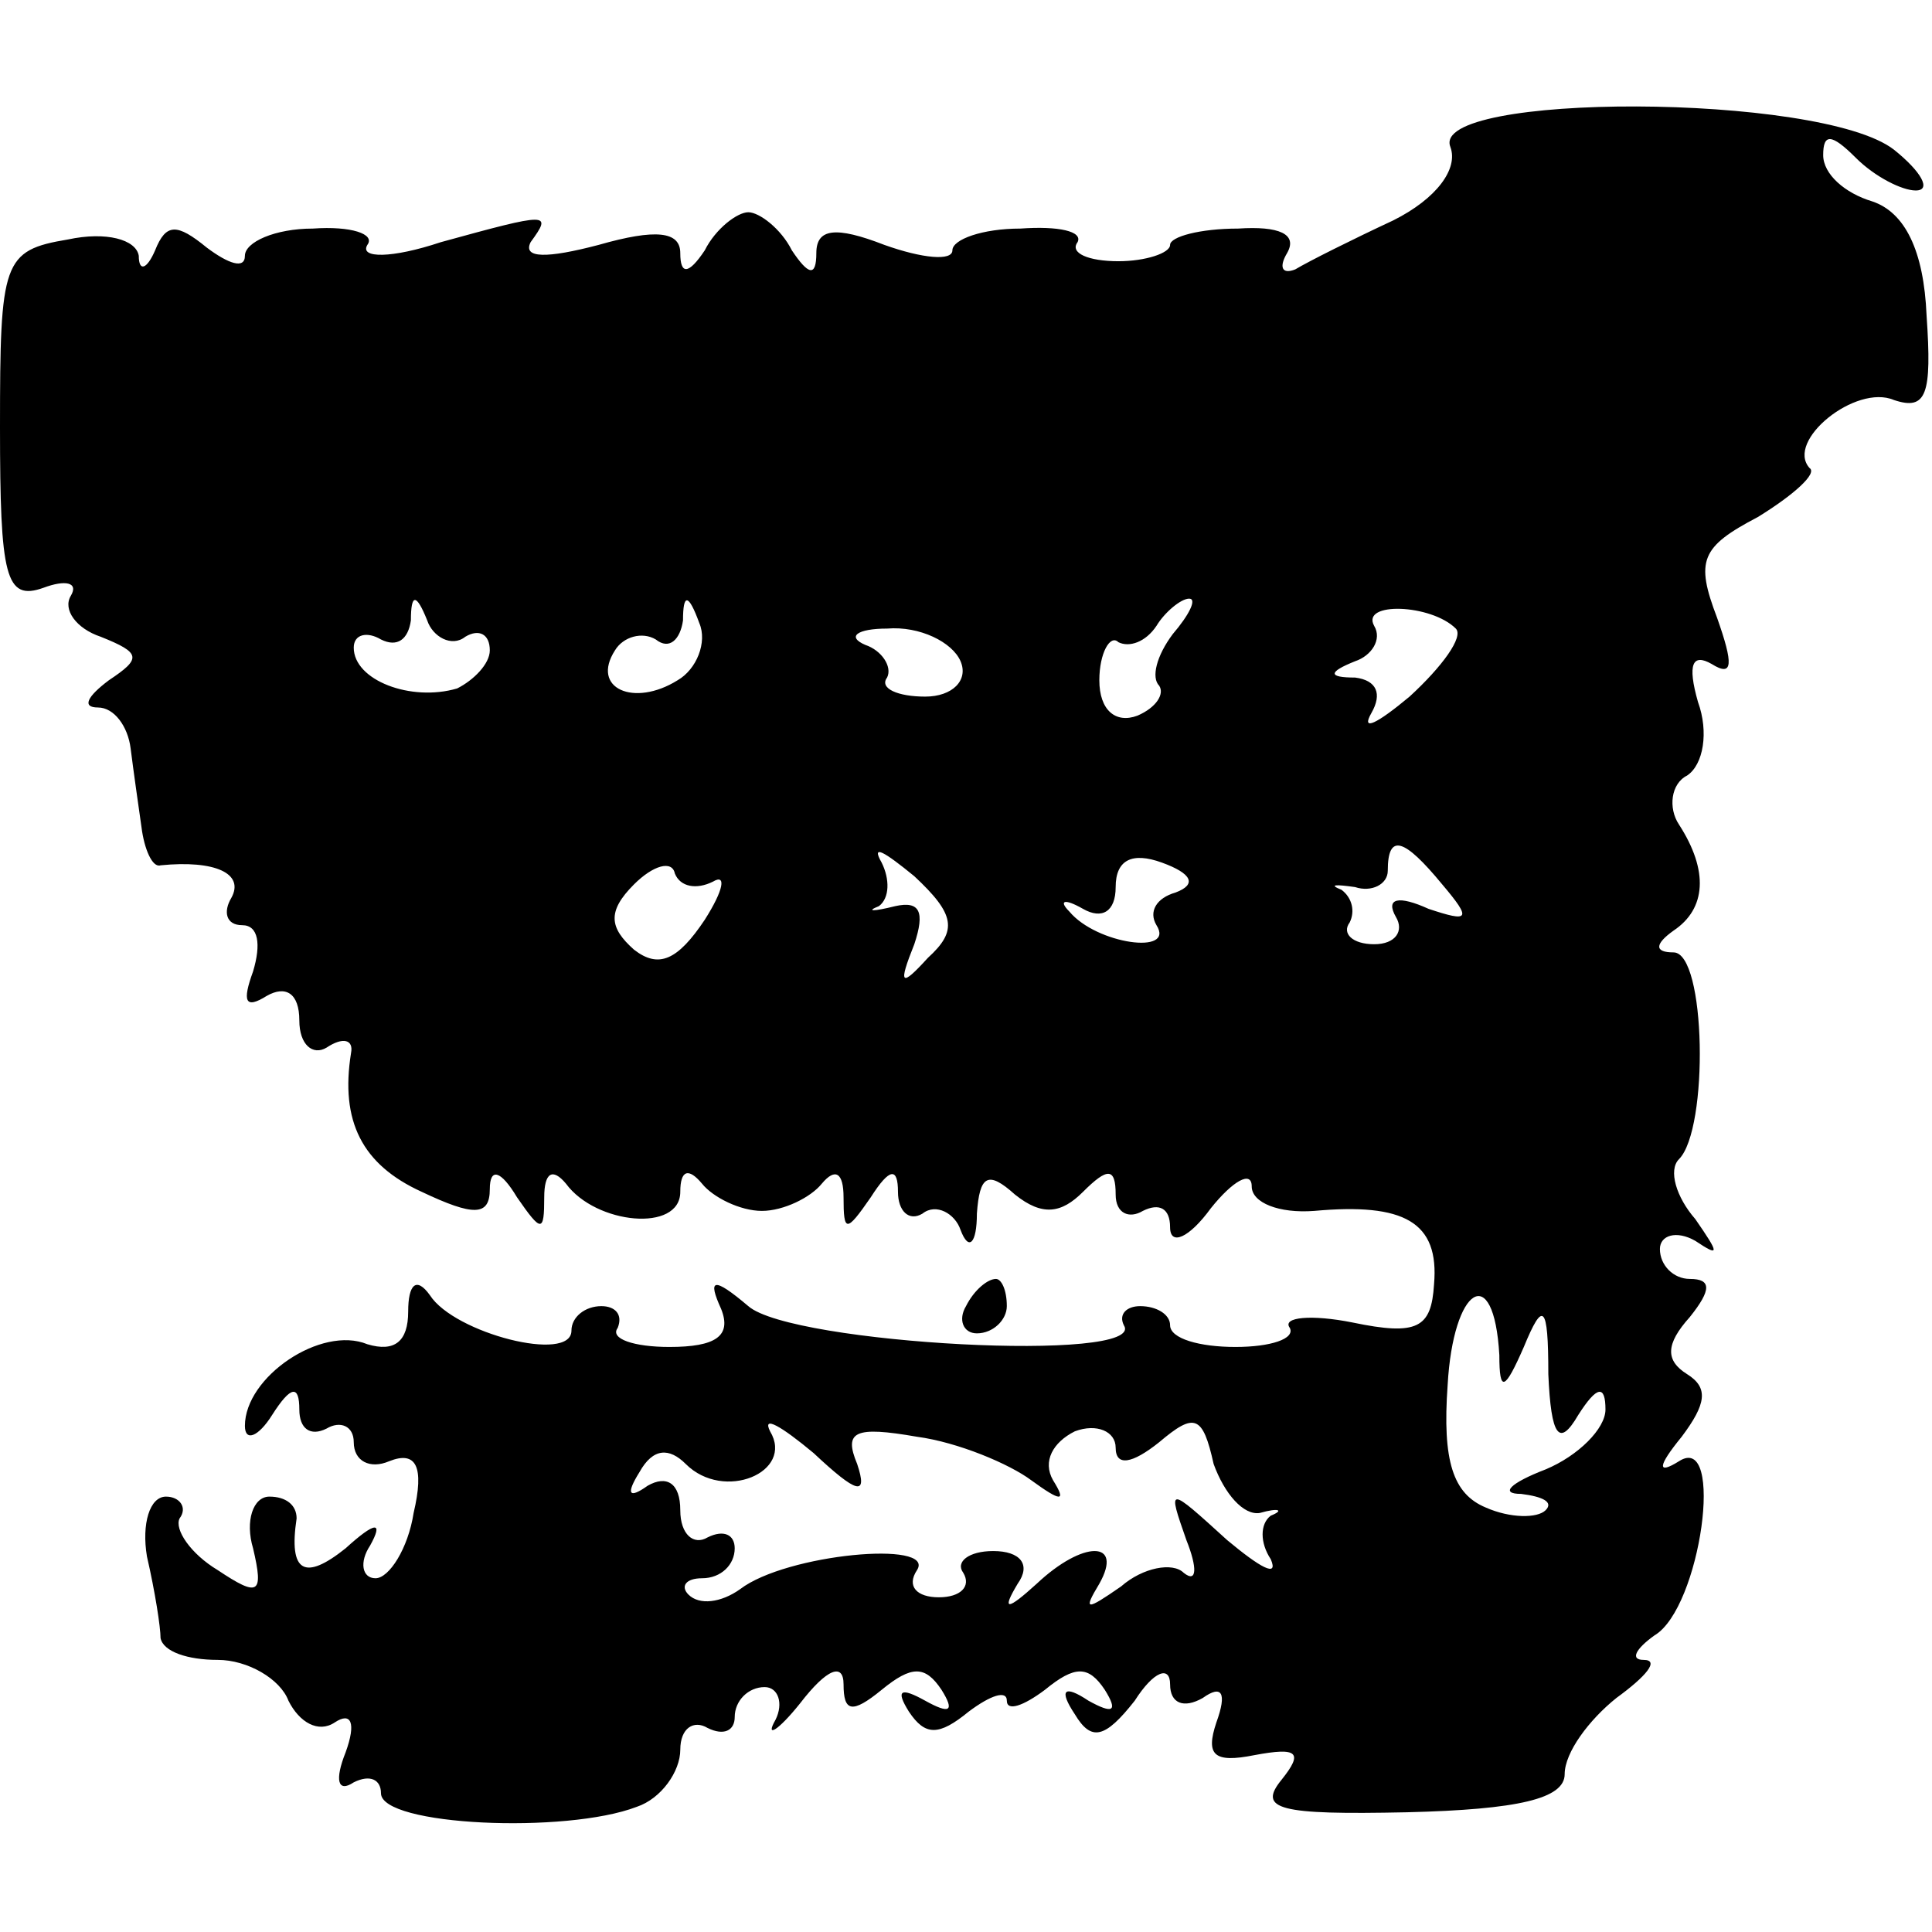 <?xml version="1.0" standalone="no"?>
<!DOCTYPE svg PUBLIC "-//W3C//DTD SVG 20010904//EN"
 "http://www.w3.org/TR/2001/REC-SVG-20010904/DTD/svg10.dtd">
<svg version="1.0" xmlns="http://www.w3.org/2000/svg"
 width="71pt" height="71pt" viewBox="0 0 71 71"
 preserveAspectRatio="xMidYMid meet">
<g transform="translate(0,71) scale(0.1,-0.1)"
fill="#000000" stroke="none">
<path d="M533 656 c3 -8 -5 -19 -21 -27 -15 -7 -31 -15 -36 -18 -5 -2 -6 1 -3
6 4 7 -3 10 -18 9 -14 0 -25 -3 -25 -6 0 -3 -9 -6 -19 -6 -11 0 -18 3 -15 7 2
4 -7 6 -21 5 -14 0 -25 -4 -25 -8 0 -4 -11 -3 -25 2 -18 7 -25 6 -25 -3 0 -9
-3 -8 -9 1 -4 8 -12 14 -16 14 -4 0 -12 -6 -16 -14 -6 -9 -9 -9 -9 -1 0 8 -9
9 -30 3 -19 -5 -28 -5 -25 1 8 11 7 11 -33 0 -18 -6 -30 -6 -27 -1 3 4 -6 7
-20 6 -14 0 -25 -5 -25 -10 0 -5 -6 -3 -14 3 -11 9 -15 9 -19 -1 -3 -7 -6 -8
-6 -2 -1 6 -12 9 -26 6 -24 -4 -25 -8 -25 -69 0 -55 2 -64 16 -59 8 3 13 2 10
-3 -3 -5 2 -12 11 -15 15 -6 15 -8 3 -16 -8 -6 -10 -10 -4 -10 6 0 11 -7 12
-15 1 -8 3 -22 4 -29 1 -8 4 -15 7 -14 20 2 31 -3 26 -12 -3 -5 -2 -10 4 -10
6 0 7 -7 4 -17 -4 -11 -3 -14 5 -9 7 4 12 1 12 -9 0 -9 5 -13 10 -10 6 4 10 3
9 -2 -4 -25 4 -41 26 -51 19 -9 25 -9 25 1 0 8 4 7 10 -3 9 -13 10 -13 10 0 0
9 3 11 8 5 11 -15 42 -18 42 -3 0 8 3 9 8 3 4 -5 14 -10 22 -10 8 0 18 5 22
10 5 6 8 4 8 -5 0 -13 1 -13 10 0 7 11 10 11 10 2 0 -7 4 -11 9 -8 5 4 12 0
14 -6 3 -8 6 -5 6 6 1 14 4 16 14 7 10 -8 17 -7 25 1 9 9 12 9 12 -1 0 -7 5
-9 10 -6 6 3 10 1 10 -6 0 -7 7 -4 15 7 8 10 15 14 15 8 0 -6 10 -10 23 -9 33
3 46 -4 44 -27 -1 -16 -6 -19 -30 -14 -15 3 -26 2 -23 -2 2 -4 -7 -7 -20 -7
-13 0 -24 3 -24 8 0 4 -5 7 -11 7 -5 0 -8 -3 -6 -7 9 -14 -122 -7 -138 7 -13
11 -15 10 -10 -1 4 -10 -2 -14 -19 -14 -13 0 -22 3 -19 7 2 5 -1 8 -6 8 -6 0
-11 -4 -11 -9 0 -12 -43 -1 -52 13 -5 7 -8 4 -8 -6 0 -11 -5 -15 -15 -12 -17
7 -45 -12 -45 -30 0 -6 5 -4 10 4 7 11 10 11 10 2 0 -7 4 -10 10 -7 5 3 10 1
10 -5 0 -7 6 -10 13 -7 10 4 13 -2 9 -19 -2 -13 -9 -24 -14 -24 -5 0 -6 6 -2
12 5 9 2 9 -9 -1 -15 -12 -21 -9 -18 11 0 5 -4 8 -10 8 -6 0 -9 -9 -6 -19 4
-17 2 -18 -13 -8 -10 6 -16 15 -14 19 3 4 0 8 -5 8 -6 0 -9 -10 -7 -22 3 -13
5 -26 5 -30 1 -5 10 -8 21 -8 11 0 23 -7 26 -15 4 -8 11 -12 17 -8 6 4 8 0 4
-11 -4 -10 -3 -15 3 -11 6 3 10 1 10 -4 0 -12 68 -15 94 -5 9 3 16 13 16 21 0
8 5 11 10 8 6 -3 10 -1 10 4 0 6 5 11 11 11 5 0 7 -6 4 -12 -4 -7 1 -4 9 6 10
13 16 15 16 7 0 -10 3 -11 14 -2 11 9 16 9 22 0 5 -8 3 -9 -6 -4 -9 5 -11 4
-6 -4 6 -9 11 -9 22 0 8 6 14 8 14 4 0 -4 6 -2 14 4 11 9 16 9 22 0 5 -8 3 -9
-6 -4 -9 6 -11 4 -5 -5 6 -10 11 -9 22 5 7 11 13 13 13 6 0 -7 5 -9 12 -5 7 5
9 2 5 -9 -4 -12 -1 -15 14 -12 16 3 18 1 10 -9 -9 -11 -1 -13 46 -12 41 1 58
5 58 14 0 8 9 20 19 28 11 8 16 14 10 14 -5 0 -3 4 4 9 17 10 26 75 9 64 -8
-5 -8 -2 1 9 9 12 10 18 2 23 -8 5 -8 11 1 21 8 10 8 14 0 14 -6 0 -11 5 -11
11 0 5 6 7 13 3 9 -6 9 -5 0 8 -7 8 -10 18 -6 22 11 11 10 76 -2 76 -7 0 -7 3
0 8 12 8 13 22 2 39 -4 6 -3 15 3 18 6 4 8 16 4 27 -4 14 -2 18 5 14 8 -5 8 0
2 17 -8 21 -6 26 15 37 13 8 22 16 19 18 -9 10 17 31 31 25 12 -4 14 2 12 31
-1 24 -8 38 -20 42 -10 3 -18 10 -18 17 0 8 3 8 12 -1 7 -7 17 -12 22 -12 6 0
2 7 -8 15 -27 21 -171 21 -163 1z m-362 -180 c5 3 9 1 9 -5 0 -5 -6 -11 -12
-14 -17 -5 -38 3 -38 15 0 5 5 6 10 3 6 -3 10 0 11 7 0 10 2 10 6 0 2 -6 9
-10 14 -6z m78 -16 c-16 -10 -32 -3 -23 11 3 5 10 7 15 4 5 -4 9 0 10 7 0 10
2 10 6 -1 3 -7 -1 -17 -8 -21z m182 17 c-6 -8 -8 -16 -5 -19 2 -3 -1 -8 -8
-11 -8 -3 -14 2 -14 13 0 10 4 17 7 14 4 -2 10 0 14 6 3 5 9 10 12 10 3 0 0
-6 -6 -13z m104 2 c3 -3 -5 -14 -17 -25 -12 -10 -18 -13 -14 -6 4 7 2 12 -6
13 -10 0 -10 2 0 6 6 2 10 8 7 13 -5 9 21 8 30 -1z m-182 -12 c3 -7 -3 -13
-13 -13 -10 0 -17 3 -14 7 2 4 -2 10 -8 12 -7 3 -3 6 8 6 12 1 24 -5 27 -12z
m-91 -81 c5 3 4 -3 -3 -14 -10 -15 -17 -18 -26 -11 -9 8 -10 14 0 24 7 7 14 9
15 4 2 -5 8 -6 14 -3z m79 -28 c-10 -11 -11 -10 -5 5 4 12 2 16 -7 14 -8 -2
-11 -2 -6 0 4 3 4 10 1 16 -4 7 1 4 12 -5 15 -14 16 -20 5 -30z m91 24 c-7 -2
-10 -7 -7 -12 7 -11 -22 -7 -32 5 -4 4 -2 5 5 1 7 -4 12 -1 12 8 0 10 6 13 17
9 11 -4 13 -8 5 -11z m98 3 c11 -13 10 -14 -5 -9 -11 5 -16 4 -12 -3 3 -5 0
-10 -8 -10 -8 0 -12 4 -9 8 2 4 1 9 -3 12 -5 2 -2 2 5 1 6 -2 12 1 12 6 0 14
6 12 20 -5z m21 -173 c0 -14 2 -13 9 3 7 17 9 16 9 -10 1 -23 4 -27 11 -15 7
11 10 11 10 2 0 -7 -10 -17 -22 -22 -13 -5 -17 -9 -9 -9 8 -1 12 -3 9 -6 -3
-3 -13 -3 -22 1 -12 5 -16 17 -14 45 2 36 17 46 19 11z m-236 -40 c-5 12 -1
14 22 10 15 -2 34 -10 42 -16 11 -8 13 -8 8 0 -4 7 0 14 8 18 8 3 15 0 15 -6
0 -7 6 -6 16 2 13 11 16 10 20 -8 4 -11 11 -19 17 -18 7 2 9 1 4 -1 -4 -3 -4
-10 0 -16 3 -7 -4 -3 -16 7 -22 20 -22 20 -15 0 4 -10 4 -16 -1 -12 -4 4 -15
2 -23 -5 -13 -9 -14 -9 -8 1 9 16 -6 16 -23 0 -11 -10 -13 -10 -7 0 5 7 1 12
-9 12 -9 0 -14 -4 -11 -8 3 -5 -1 -9 -9 -9 -8 0 -12 4 -8 10 7 11 -48 6 -65
-7 -7 -5 -15 -6 -19 -2 -3 3 -1 6 5 6 7 0 12 5 12 11 0 5 -4 7 -10 4 -5 -3
-10 1 -10 10 0 10 -5 13 -12 9 -7 -5 -8 -3 -3 5 5 9 11 9 17 3 14 -14 40 -3
31 12 -3 6 4 2 16 -8 16 -15 20 -16 16 -4z"/>
<path d="M355 230 c-3 -5 -1 -10 4 -10 6 0 11 5 11 10 0 6 -2 10 -4 10 -3 0
-8 -4 -11 -10z"/>
</g>
</svg>
